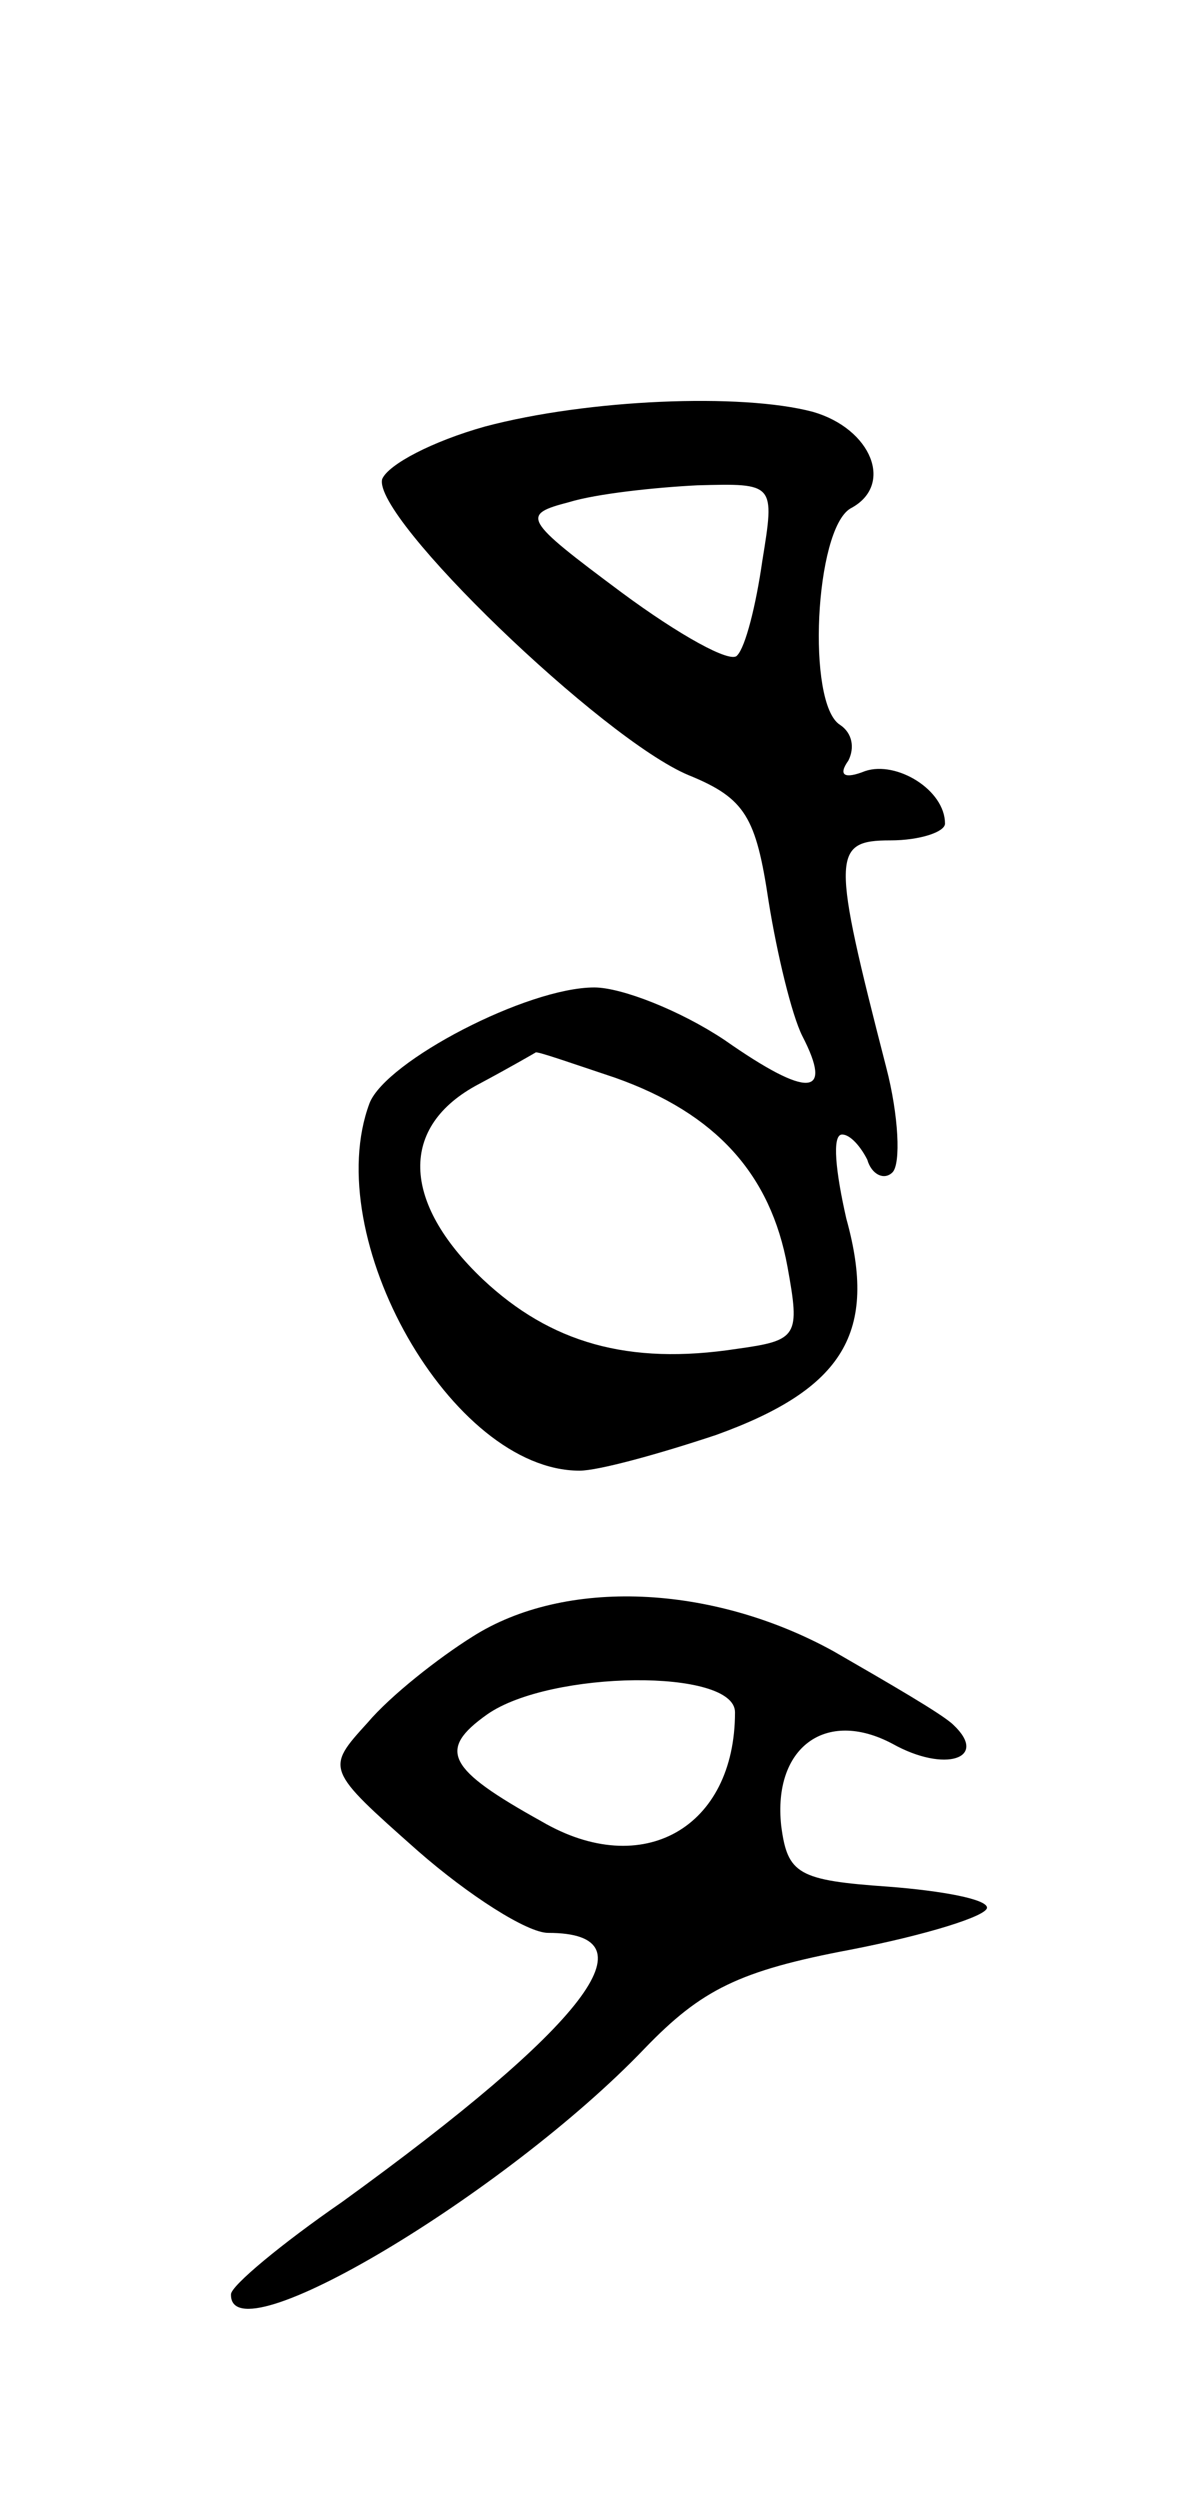 <svg version="1.0" xmlns="http://www.w3.org/2000/svg"
 width="57pt" height="119pt" viewBox="0 0 57 119"
 preserveAspectRatio="xMidYMid meet">
<g transform="translate(0,119) scale(0.1,-0.1)"
fill="#000000" stroke="none">
<path d="M231 987 c-25 -7 -46 -18 -49 -25 -5 -18 105 -124 146 -141 27 -11
32 -20 38 -60 4 -25 11 -54 16 -64 15 -29 3 -30 -37 -2 -21 14 -49 25 -62 25
-32 0 -99 -35 -107 -55 -24 -64 39 -175 100 -175 9 0 38 8 65 17 61 22 77 49
62 103 -5 22 -7 40 -2 40 4 0 9 -6 12 -12 2 -7 8 -10 12 -6 4 4 3 27 -3 50
-26 101 -26 108 2 108 14 0 26 4 26 8 0 16 -23 30 -38 25 -10 -4 -13 -2 -8 5
3 6 2 13 -4 17 -16 10 -12 93 5 103 21 11 10 38 -18 46 -34 9 -107 6 -156 -7z
m132 -64 c-3 -21 -8 -41 -12 -45 -3 -4 -28 10 -55 30 -47 35 -48 37 -25 43 13
4 41 7 61 8 37 1 37 1 31 -36z m-70 -246 c48 -17 74 -46 82 -90 6 -33 5 -35
-24 -39 -52 -8 -89 3 -121 33 -39 37 -40 73 -2 93 15 8 27 15 27 15 0 1 17 -5
38 -12z"/>
<path d="M225 411 c-16 -10 -39 -28 -50 -41 -20 -22 -20 -22 24 -61 24 -21 52
-39 62 -39 52 0 18 -44 -98 -128 -29 -20 -53 -40 -53 -44 -1 -31 131 48 197
117 27 28 45 37 98 47 36 7 65 16 65 20 0 4 -21 8 -47 10 -43 3 -48 6 -51 29
-4 37 21 56 53 39 25 -14 46 -7 29 9 -5 5 -31 20 -57 35 -58 32 -128 35 -172
7z m125 -36 c0 -55 -44 -80 -92 -52 -45 25 -50 34 -26 51 30 21 118 22 118 1z"/>
</g>
</svg>
